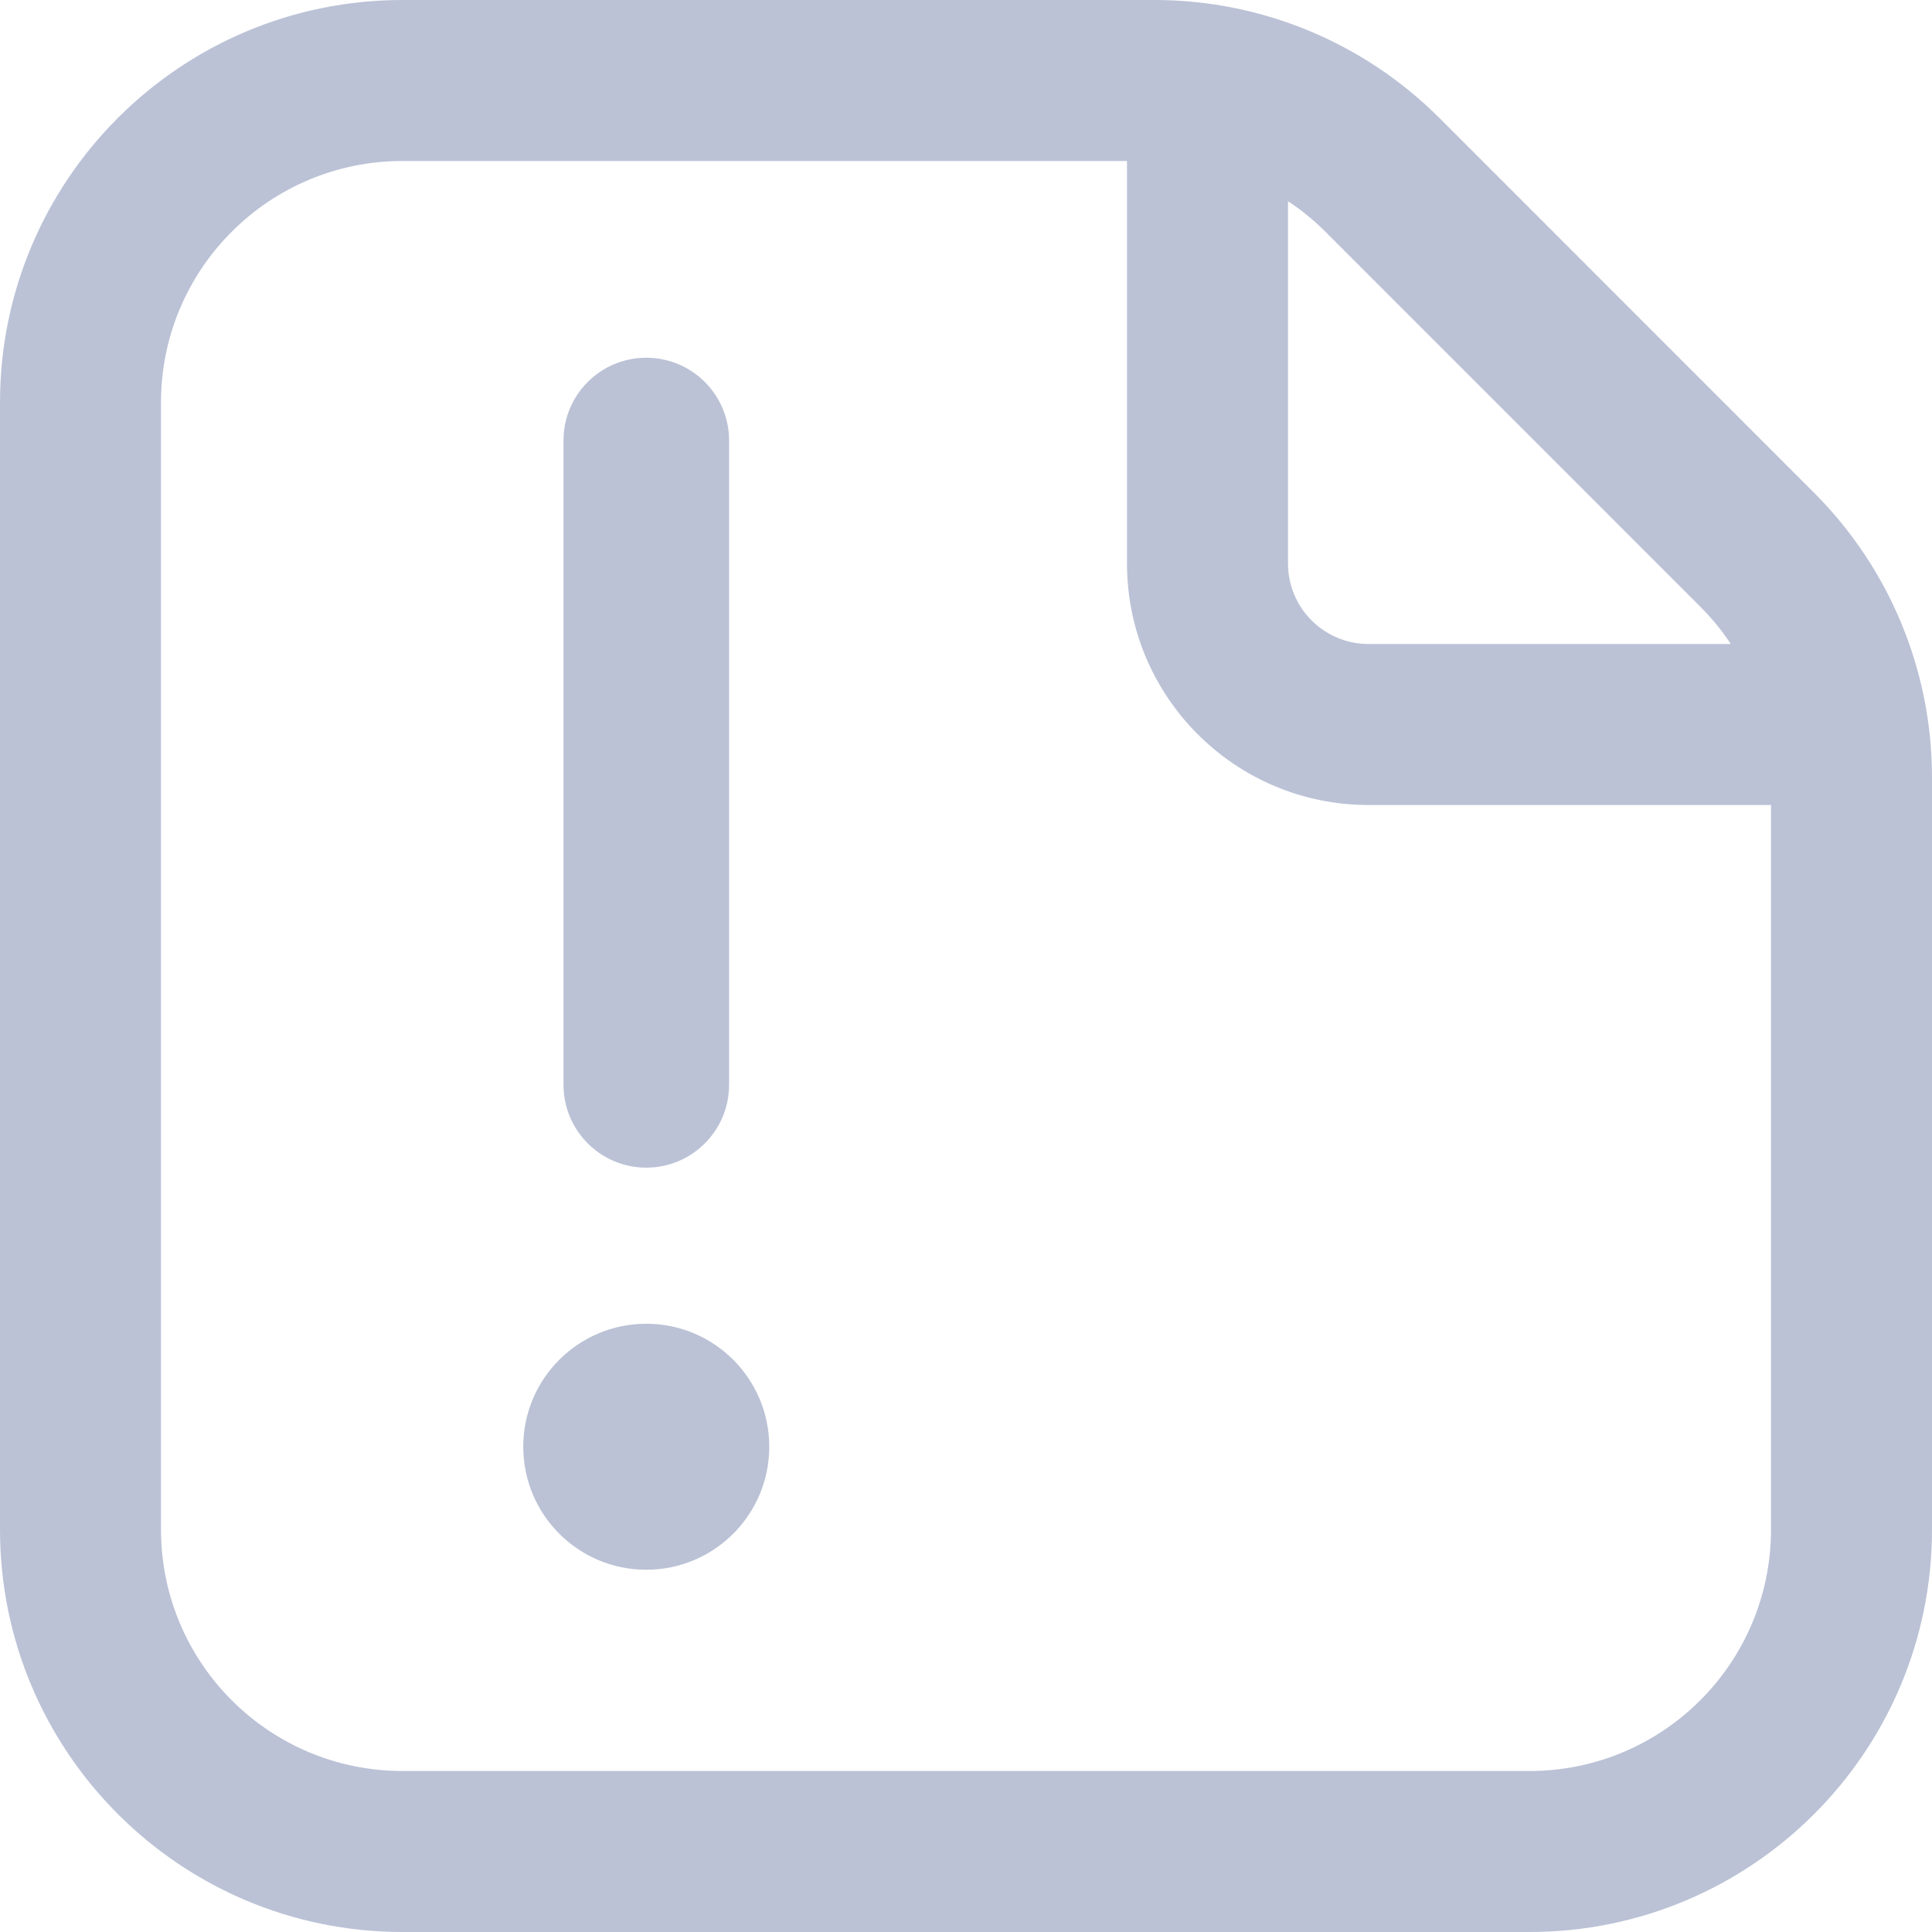 <svg viewBox="0 0 24 24" fill="none" xmlns="http://www.w3.org/2000/svg"><g clip-path="url(#clip0_5172_16768)"><path fill-rule="evenodd" clip-rule="evenodd" d="M2 5C2 3.343 3.343 2 5 2H14V7C14 8.657 15.343 10 17 10H22V19C22 20.657 20.657 22 19 22H5C3.343 22 2 20.657 2 19V5ZM21.501 8C21.391 7.834 21.264 7.678 21.121 7.536L16.465 2.879C16.322 2.736 16.166 2.609 16 2.499V7C16 7.552 16.448 8 17 8H21.501ZM5 0C2.239 0 0 2.239 0 5V19C0 21.761 2.239 24 5 24H19C21.761 24 24 21.761 24 19V9.657C24 8.331 23.473 7.059 22.535 6.121L17.879 1.464C16.941 0.527 15.669 0 14.343 0H5ZM8.028 19.5C8.872 19.5 9.556 18.816 9.556 17.972C9.556 17.128 8.872 16.444 8.028 16.444C7.184 16.444 6.5 17.128 6.5 17.972C6.5 18.816 7.184 19.5 8.028 19.5ZM8.028 4.444H8.029C8.596 4.444 9.057 4.904 9.057 5.472V13.476C9.057 14.044 8.596 14.505 8.029 14.505H8.028C7.46 14.505 7 14.044 7 13.476V5.472C7 4.904 7.46 4.444 8.028 4.444Z" fill="#BBC2D6"/></g><defs><clipPath id="clip0_5172_16768"><rect width="24" height="24" fill="white"/></clipPath></defs></svg>